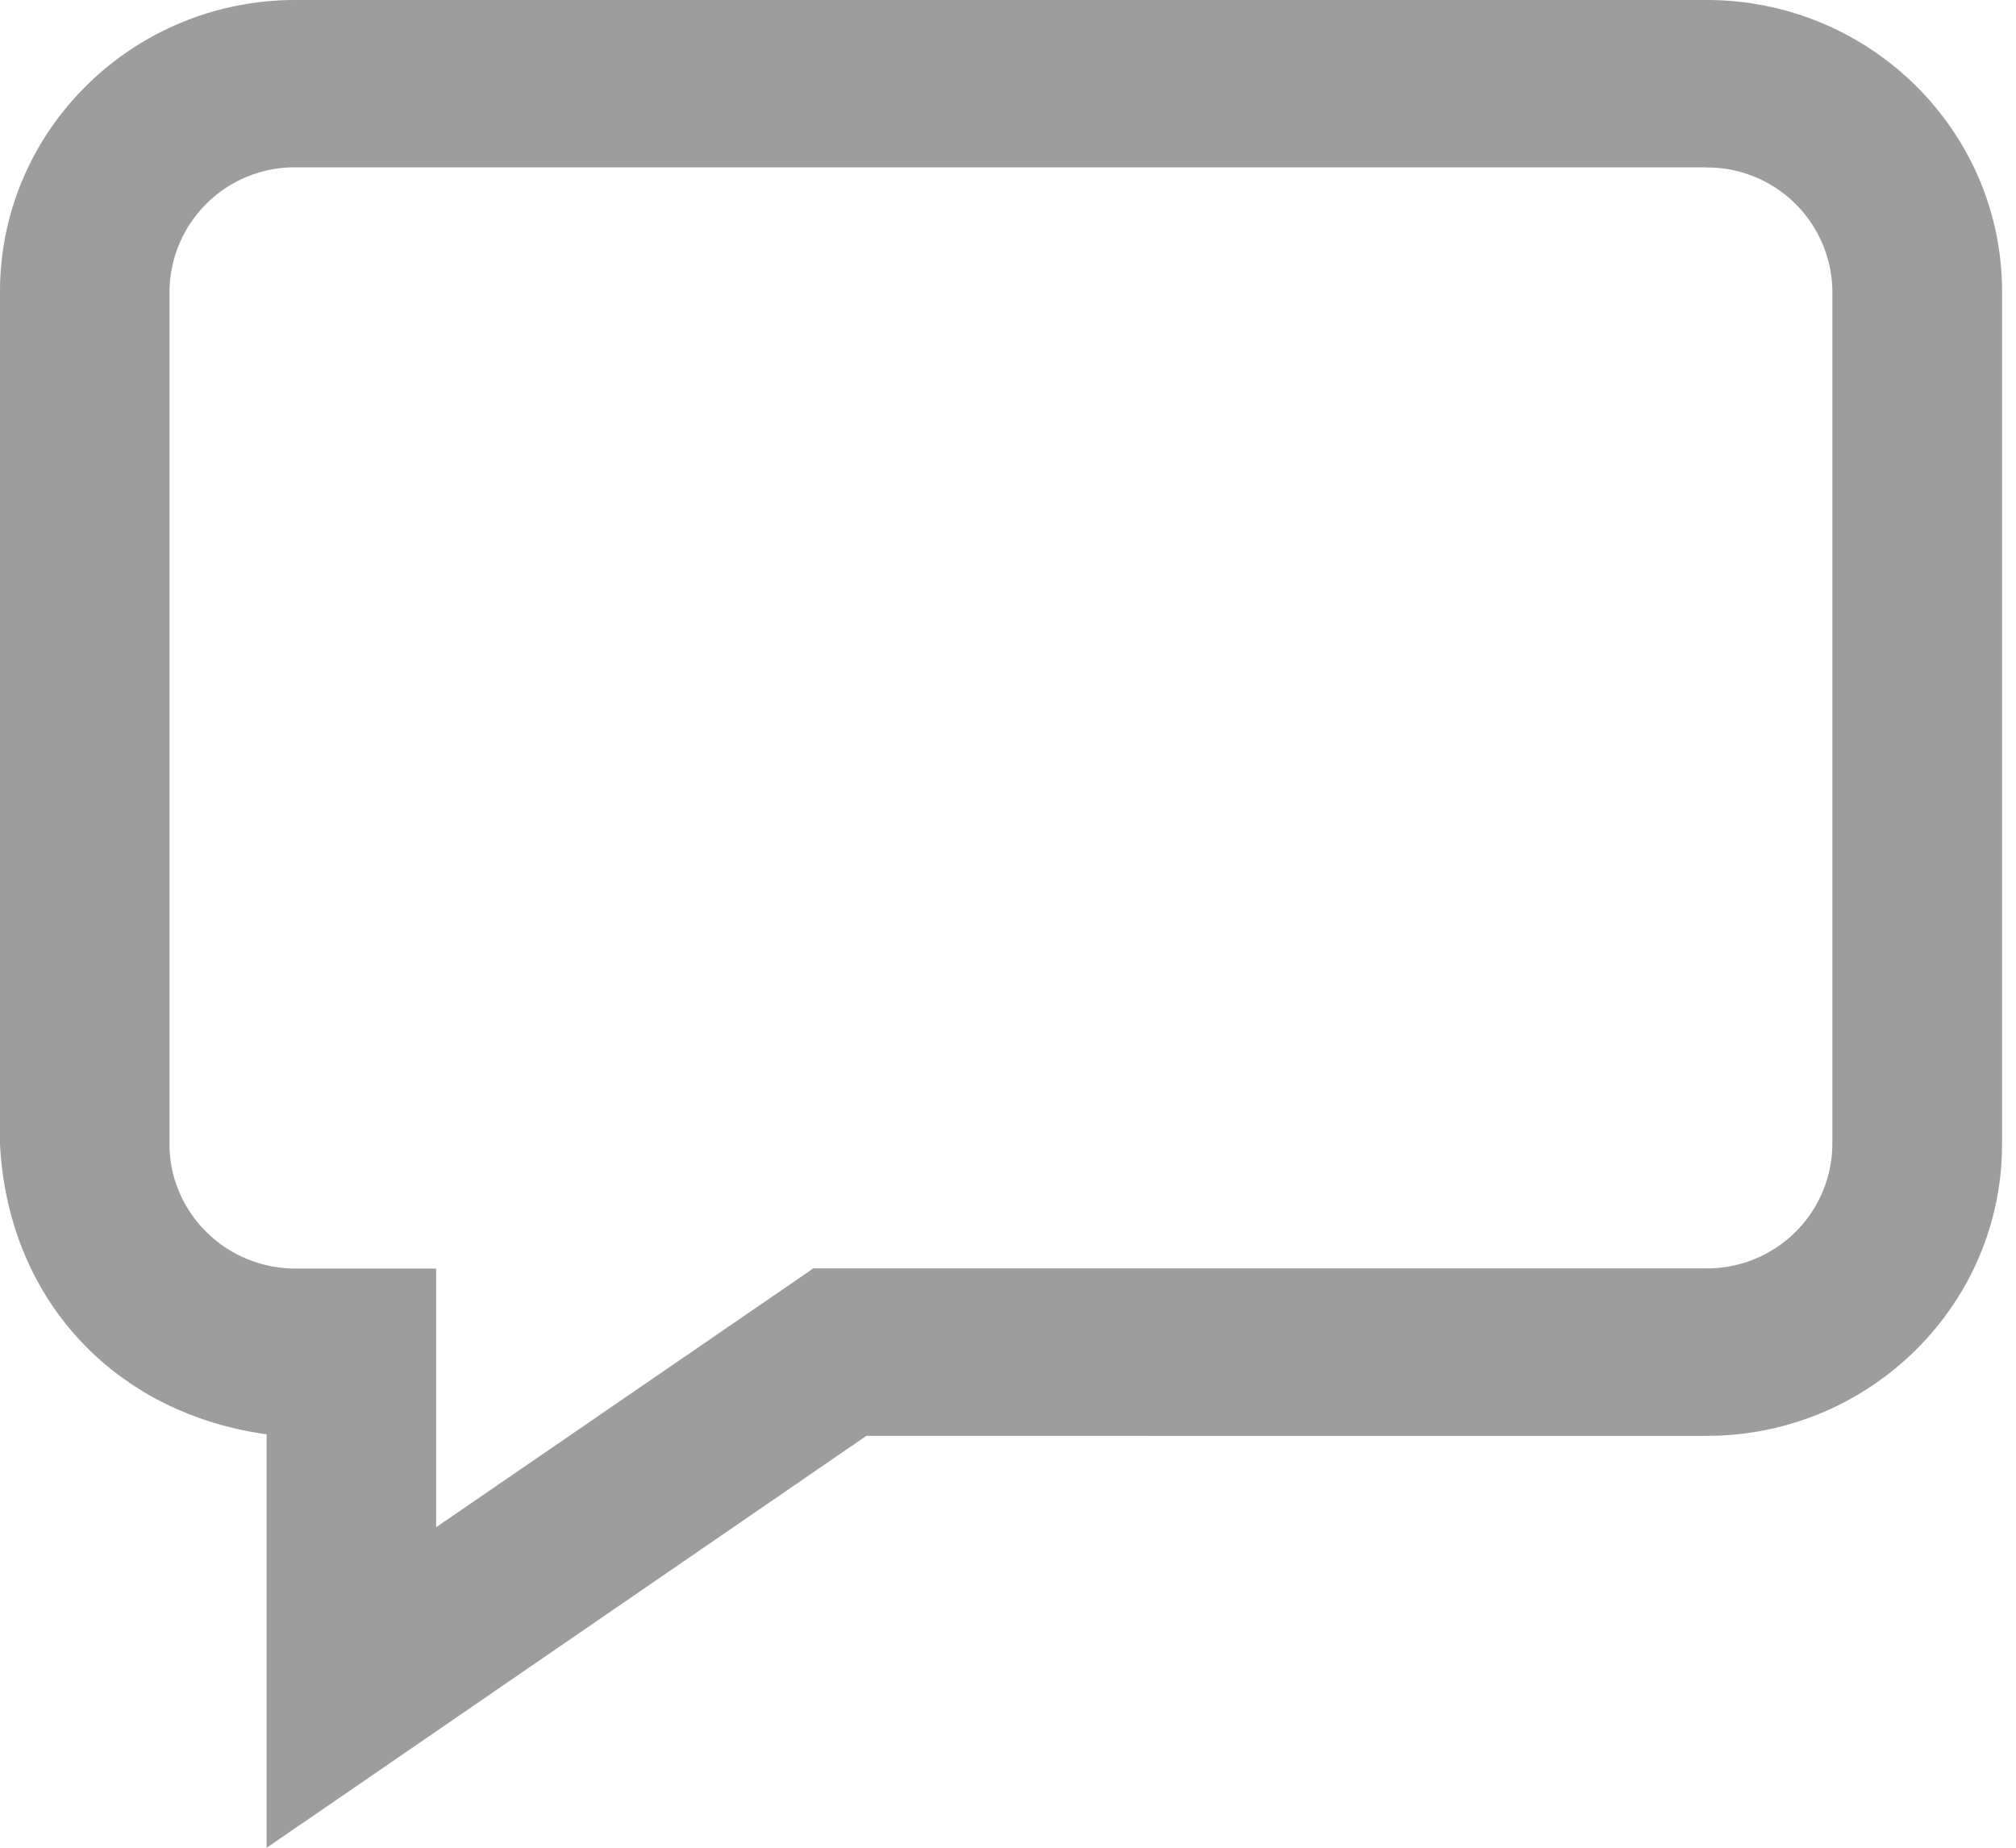 <svg xmlns="http://www.w3.org/2000/svg" fill="none" viewBox="0 0 12 11"><g clip-path="url(#clip0)"><path fill="#9D9D9D" d="M10.159 0c.97 0 1.758.778 1.758 1.736v5.076c0 .957-.789 1.736-1.758 1.736H5.157l-3.31 2.274-.26.178V8.539C.667 8.41.047 7.723 0 6.812V1.736C0 .778.788 0 1.758 0h8.4zm0 .996h-8.4a.745.745 0 00-.75.74v5.076c0 .407.336.74.75.74h.837v1.54l2.202-1.511.042-.03h5.319a.745.745 0 00.748-.74V1.737a.745.745 0 00-.748-.74z"/></g><defs><clipPath id="clip0"><path fill="#fff" d="M0 0h11.917v11H0z"/></clipPath></defs></svg>